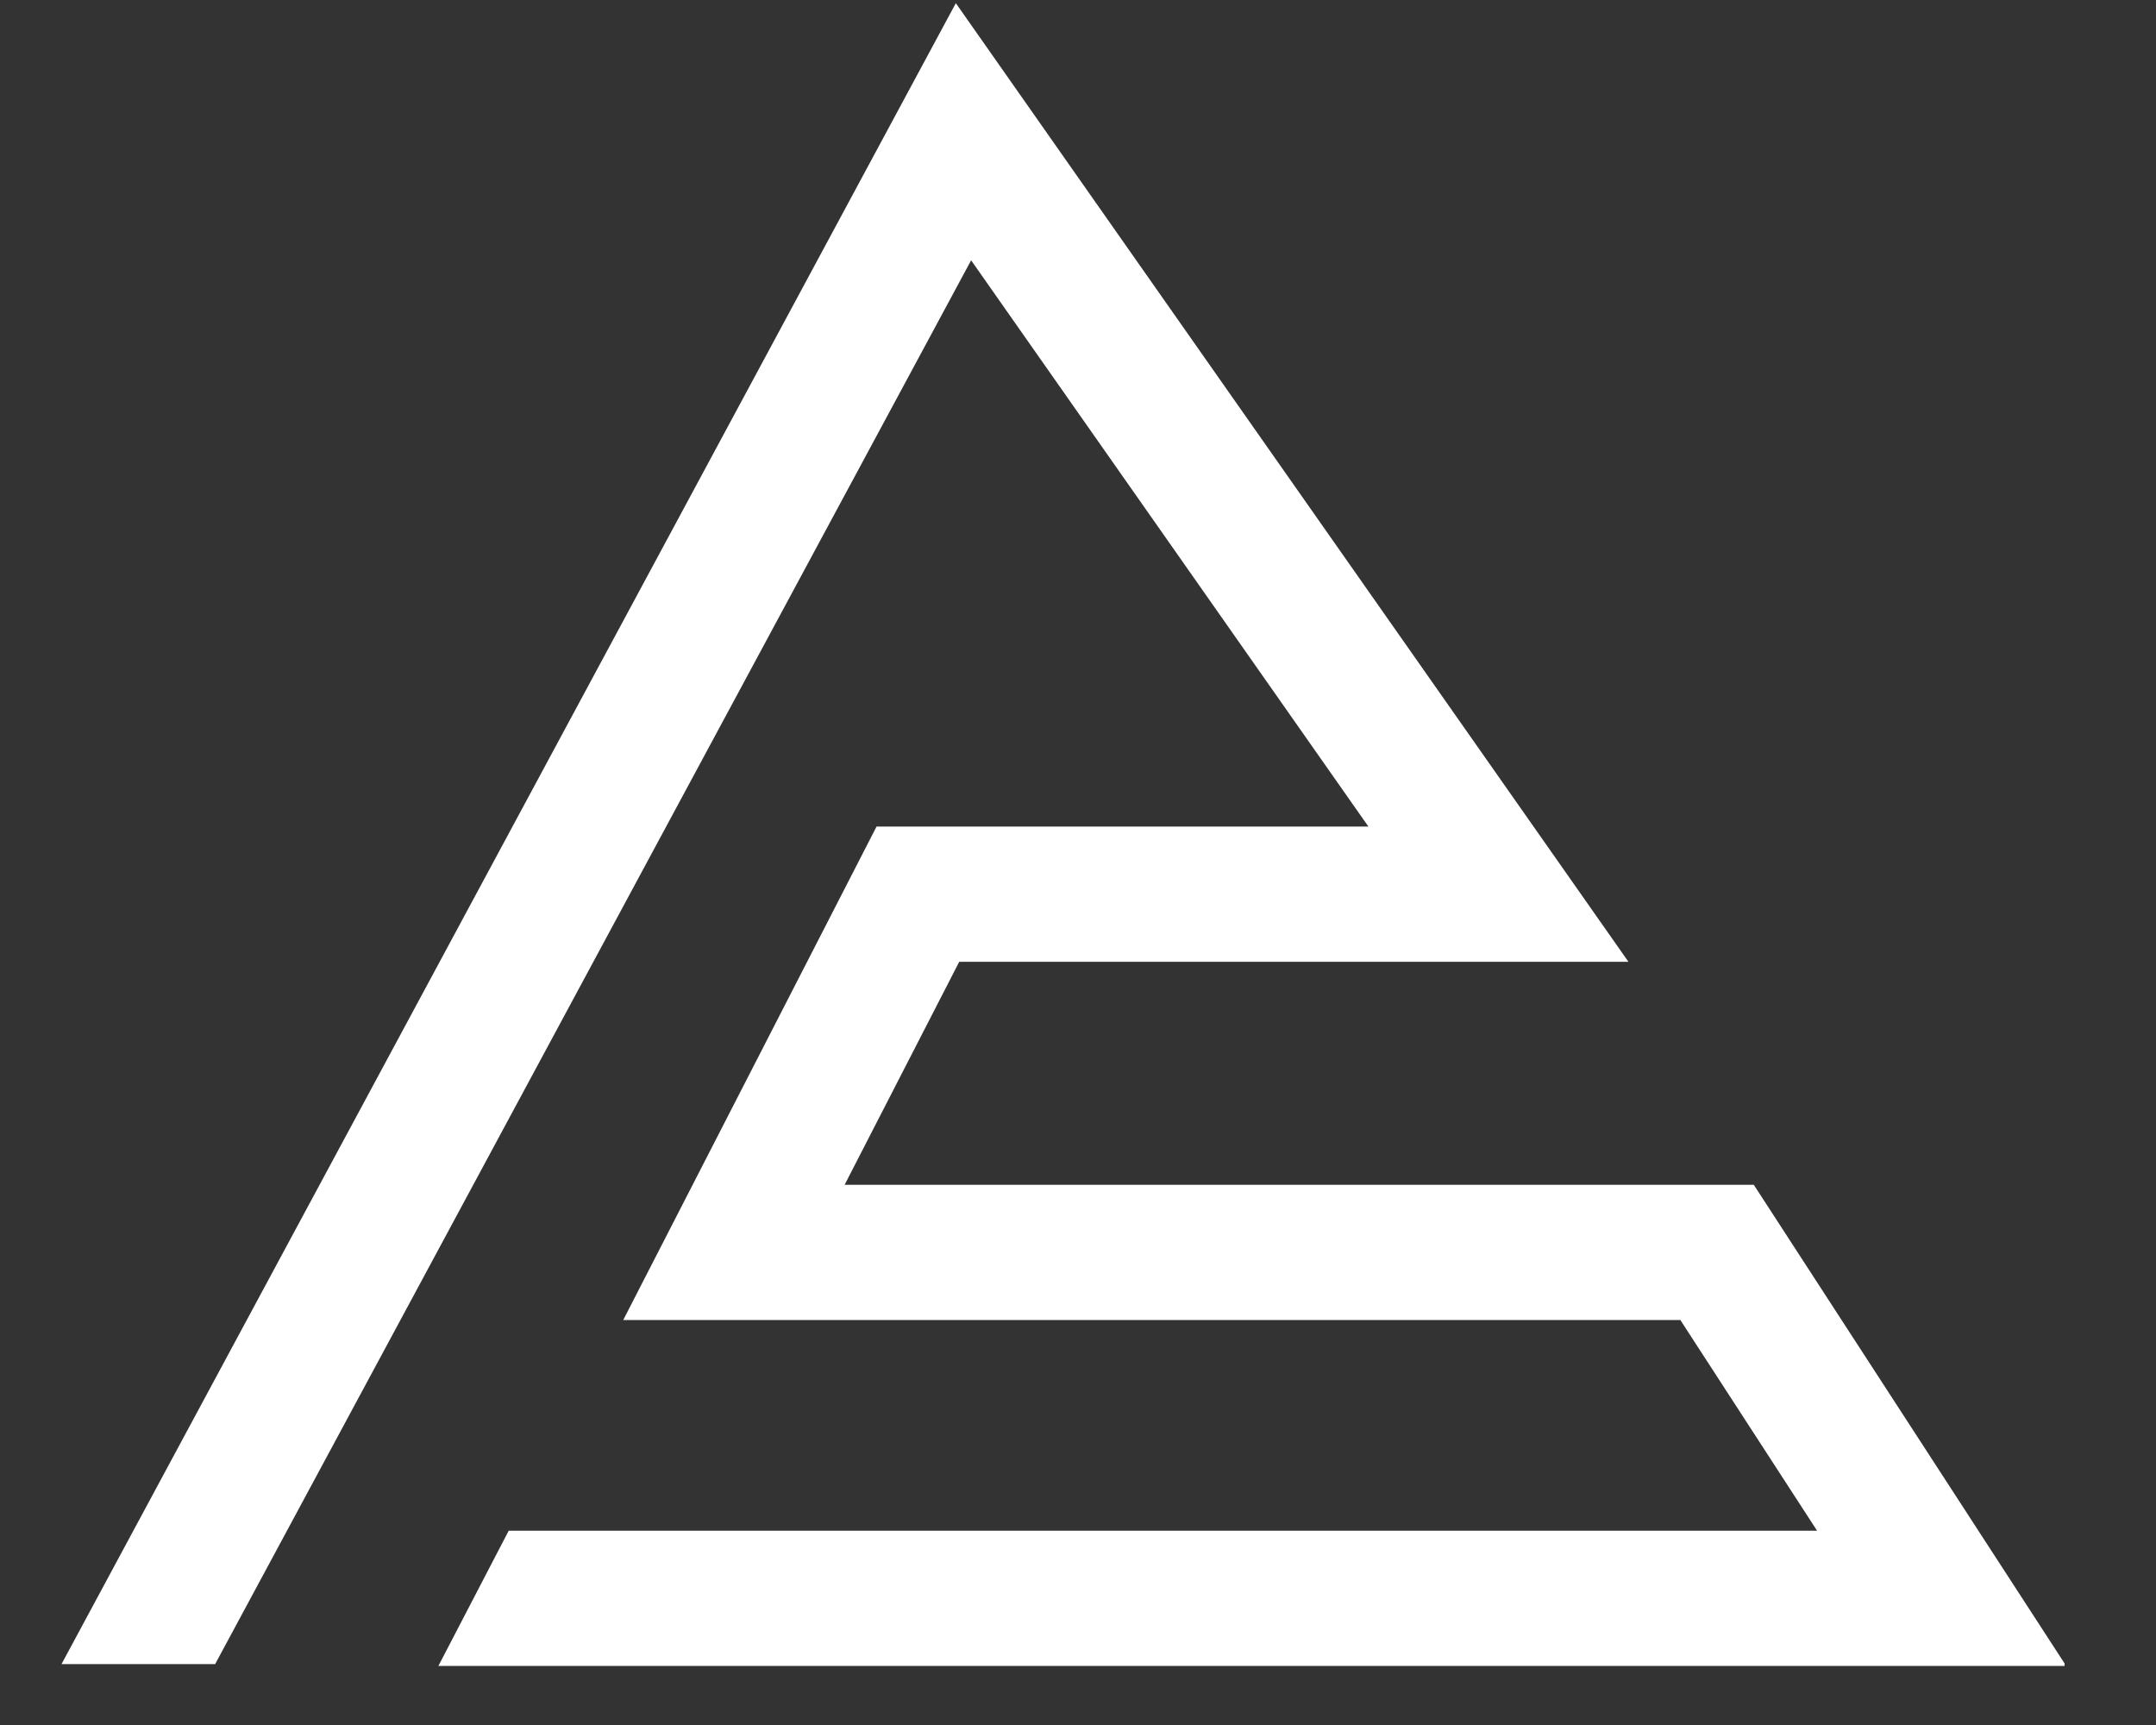 <svg xmlns="http://www.w3.org/2000/svg" xmlns:xlink="http://www.w3.org/1999/xlink" width="50" zoomAndPan="magnify" viewBox="0 0 37.5 30" height="40" preserveAspectRatio="xMidYMid meet" version="1.0"><rect x="0" y="0" width="37.5" height="30" fill="#333333" stroke="none"/><defs><clipPath id="beda383ceb"><path d="M 1.07 0 L 35.91 0 L 35.91 29 L 1.07 29 Z M 1.07 0 " clip-rule="nonzero"/></clipPath></defs><g clip-path="url(#beda383ceb)"><path fill="#ffffff" d="M 8.848 26.621 L 31.605 26.621 L 29.227 22.957 L 10.84 22.957 L 15.246 14.375 L 23.801 14.375 L 16.891 4.527 L 3.742 28.941 L 1.07 28.941 L 16.625 0.055 L 28.324 16.727 L 16.684 16.727 L 14.691 20.605 L 30.504 20.605 L 35.938 28.973 L 7.625 28.973 Z M 8.848 26.621 " fill-opacity="1" fill-rule="nonzero"/></g></svg>